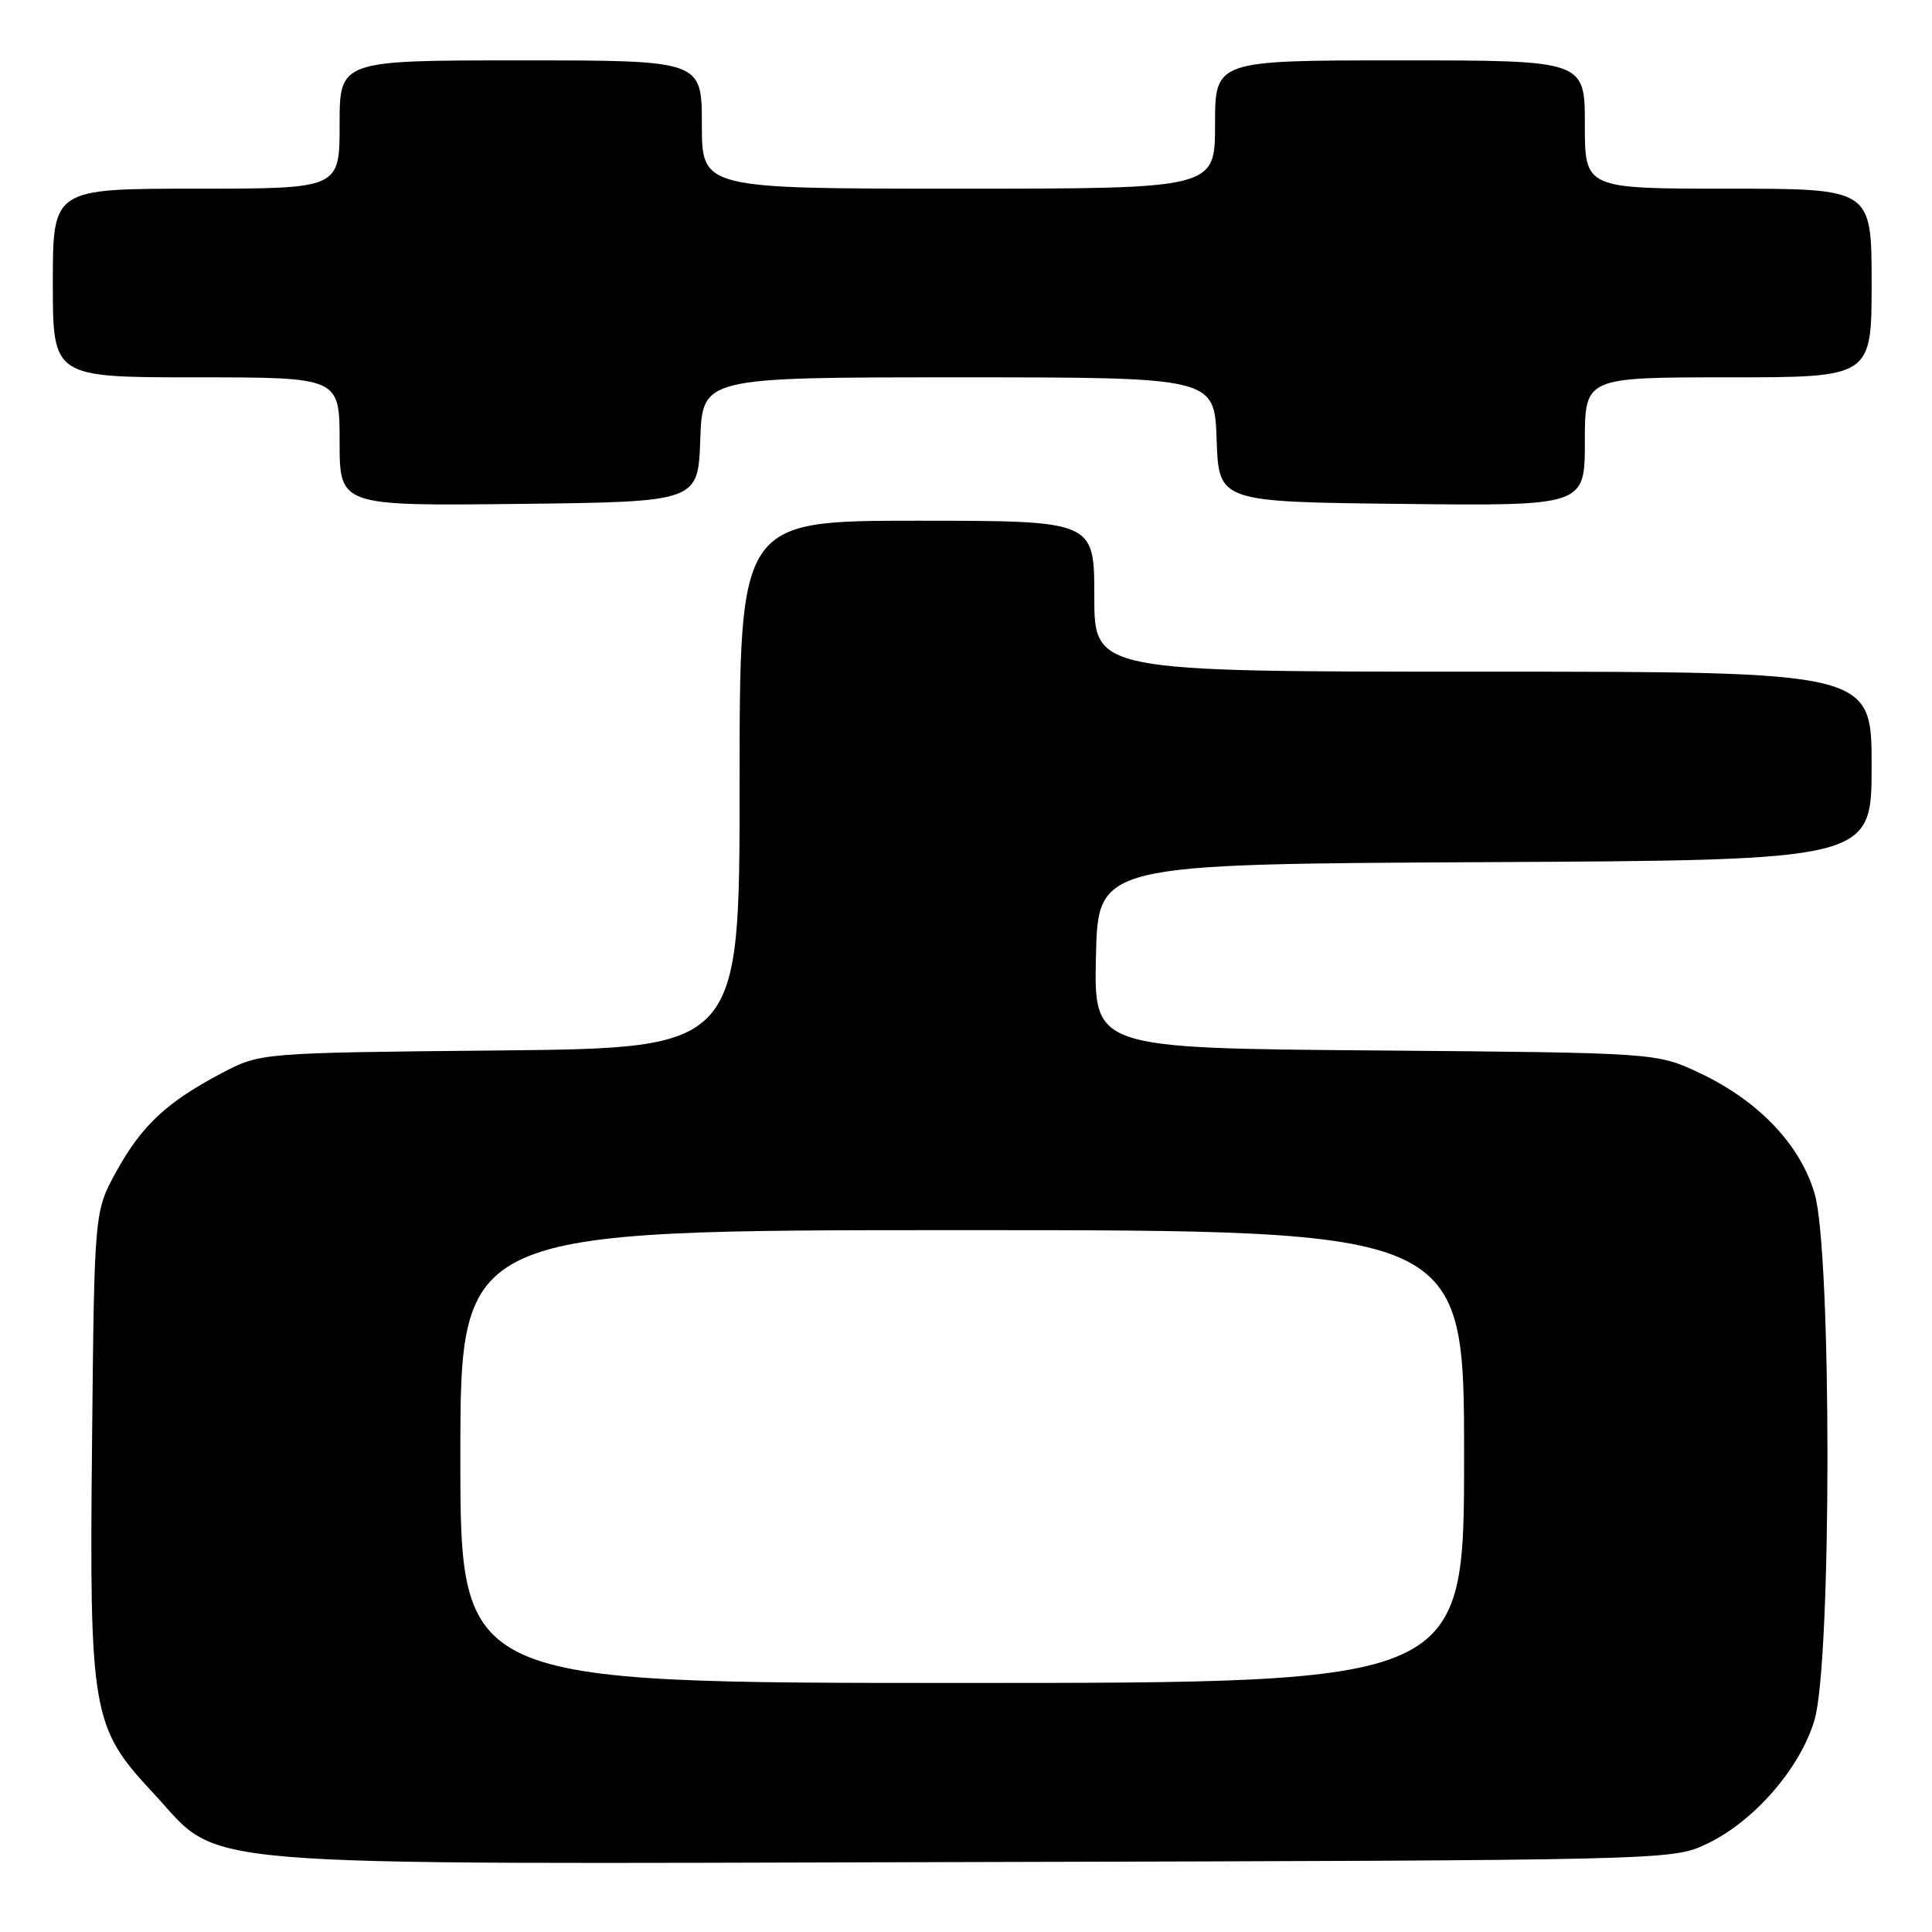 <?xml version="1.0" encoding="UTF-8" standalone="no"?>
<!DOCTYPE svg PUBLIC "-//W3C//DTD SVG 1.1//EN" "http://www.w3.org/Graphics/SVG/1.1/DTD/svg11.dtd" >
<svg xmlns="http://www.w3.org/2000/svg" xmlns:xlink="http://www.w3.org/1999/xlink" version="1.1" viewBox="0 0 256 256">
 <g >
 <path fill="currentColor"
d=" M 226.00 244.40 C 232.31 241.47 238.51 234.38 240.43 227.91 C 242.72 220.23 242.72 165.80 240.44 158.13 C 238.51 151.61 232.95 145.81 225.15 142.15 C 219.50 139.50 219.50 139.50 182.22 139.19 C 144.94 138.89 144.94 138.89 145.22 126.69 C 145.50 114.50 145.50 114.50 196.75 114.24 C 248.00 113.98 248.00 113.98 248.00 101.49 C 248.00 89.00 248.00 89.00 196.50 89.00 C 145.00 89.00 145.00 89.00 145.00 79.00 C 145.00 69.00 145.00 69.00 121.50 69.00 C 98.00 69.00 98.00 69.00 98.00 103.94 C 98.00 138.87 98.00 138.87 66.25 139.19 C 34.50 139.50 34.50 139.50 29.39 142.19 C 22.09 146.04 18.82 149.09 15.45 155.17 C 12.50 160.50 12.50 160.50 12.20 190.81 C 11.83 227.01 12.15 228.85 20.27 237.55 C 29.68 247.64 22.11 247.00 129.00 246.73 C 220.56 246.50 221.55 246.48 226.00 244.40 Z  M 92.79 58.25 C 93.08 50.00 93.08 50.00 127.00 50.00 C 160.92 50.00 160.92 50.00 161.21 58.25 C 161.50 66.50 161.50 66.50 185.75 66.77 C 210.00 67.04 210.00 67.04 210.00 58.52 C 210.00 50.00 210.00 50.00 229.00 50.00 C 248.00 50.00 248.00 50.00 248.00 37.50 C 248.00 25.00 248.00 25.00 229.00 25.00 C 210.00 25.00 210.00 25.00 210.00 16.50 C 210.00 8.00 210.00 8.00 185.50 8.00 C 161.00 8.00 161.00 8.00 161.00 16.50 C 161.00 25.00 161.00 25.00 127.00 25.00 C 93.00 25.00 93.00 25.00 93.00 16.50 C 93.00 8.00 93.00 8.00 69.00 8.00 C 45.00 8.00 45.00 8.00 45.00 16.50 C 45.00 25.00 45.00 25.00 26.00 25.00 C 7.00 25.00 7.00 25.00 7.00 37.50 C 7.00 50.00 7.00 50.00 26.00 50.00 C 45.00 50.00 45.00 50.00 45.00 58.52 C 45.00 67.04 45.00 67.04 68.75 66.77 C 92.50 66.50 92.50 66.50 92.79 58.25 Z  M 61.00 193.00 C 61.00 163.00 61.00 163.00 127.50 163.00 C 194.00 163.00 194.00 163.00 194.00 193.00 C 194.00 223.00 194.00 223.00 127.50 223.00 C 61.00 223.00 61.00 223.00 61.00 193.00 Z "/>
</g>
</svg>